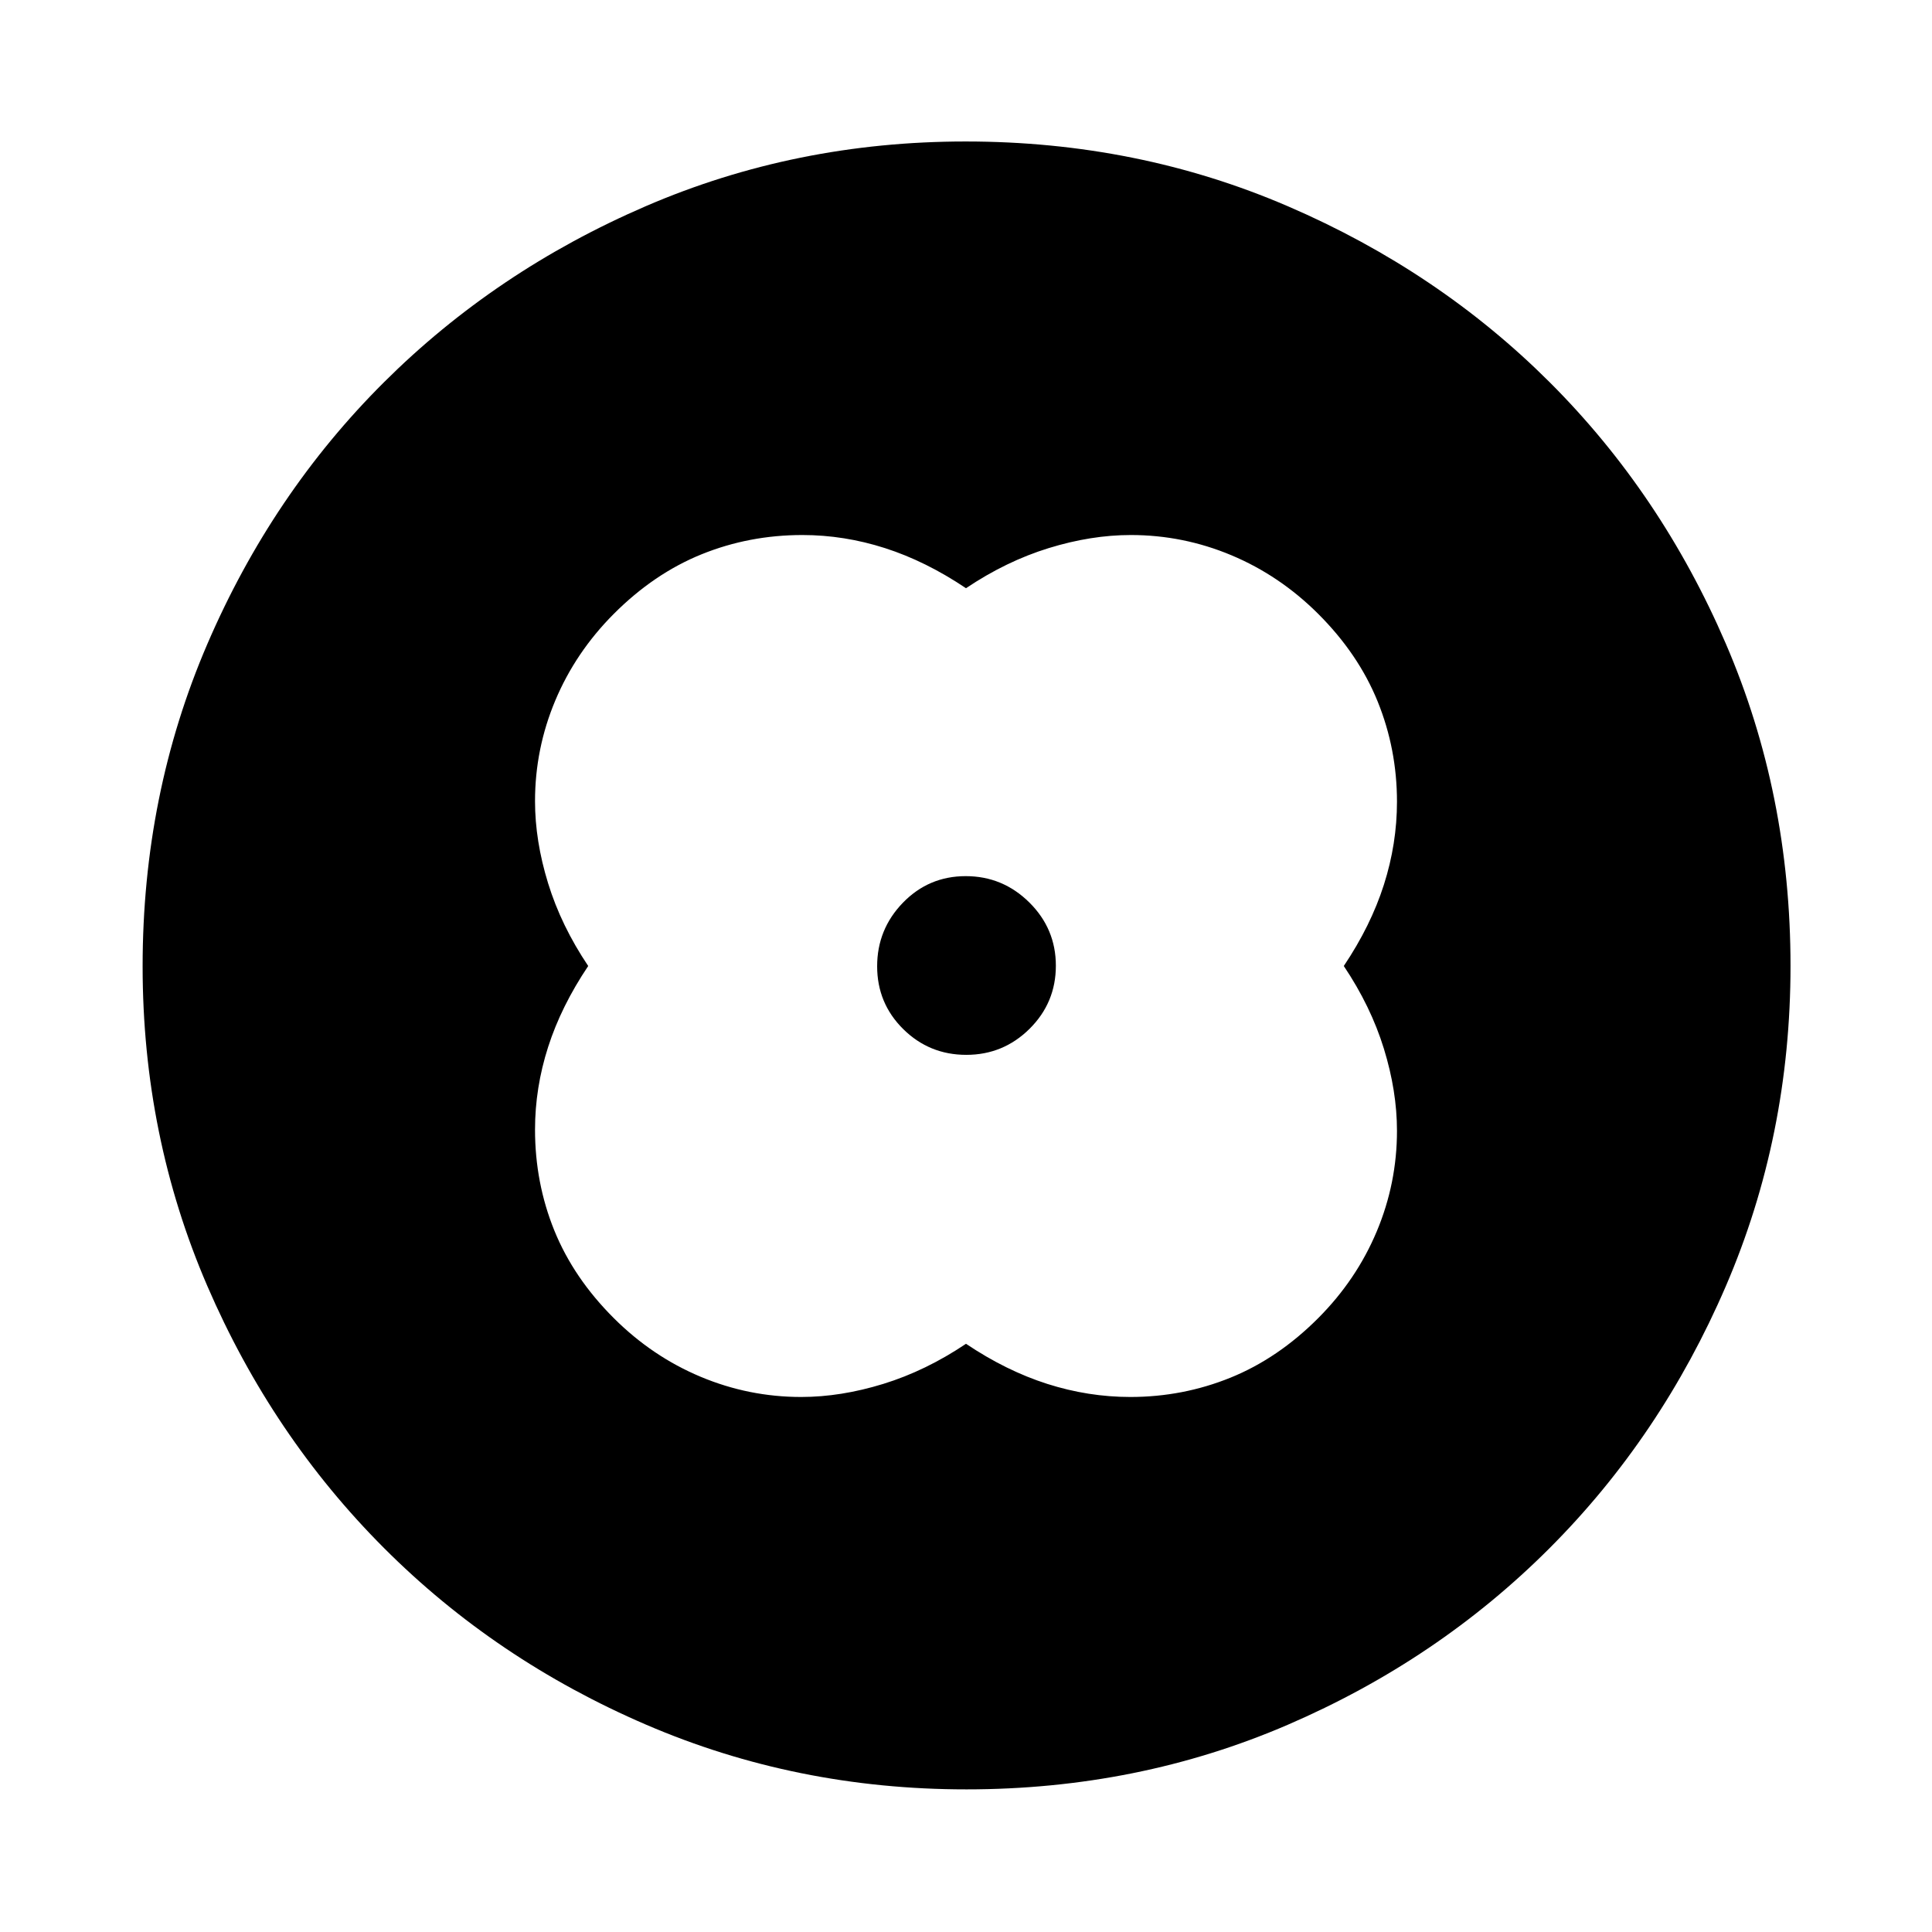 <svg xmlns="http://www.w3.org/2000/svg" height="48" viewBox="0 -960 960 960" width="48"><path d="M480-667.72q-20-13.43-40.27-19.93-20.27-6.5-41.03-6.5-26.43 0-50.1 9.58-23.66 9.59-43.64 29.63-18.98 19.05-29.05 43.04-10.06 23.99-10.06 50.02 0 19.69 6.5 40.78 6.5 21.1 19.93 41.1-13.43 20-19.93 40.27-6.5 20.27-6.5 41.03 0 26.43 9.58 50.1 9.59 23.66 29.63 43.64 19.05 18.98 43.04 29.05 23.99 10.06 50.02 10.06 19.69 0 40.78-6.5 21.1-6.5 41.1-19.93 20 13.43 40.38 19.93 20.39 6.5 41.27 6.5 26.07 0 49.74-9.58 23.67-9.59 43.65-29.63 18.98-19.05 29.05-43.04 10.06-23.99 10.06-50.02 0-19.69-6.5-40.78-6.5-21.1-19.93-41.1 13.43-20 19.93-40.38 6.5-20.39 6.5-41.27 0-26.07-9.58-49.74-9.59-23.67-29.63-43.65-19.05-18.98-43.04-29.05-23.99-10.06-50.02-10.06-19.69 0-40.78 6.5-21.1 6.5-41.1 19.93ZM480-480Zm.14 44.15q18.38 0 31.45-12.95 13.06-12.96 13.06-31.34t-13.2-31.45q-13.21-13.06-31.59-13.06t-31.2 13.2q-12.81 13.21-12.81 31.59t12.95 31.2q12.96 12.81 31.34 12.81Zm0 364.98q-84.44 0-159.13-32.16-74.7-32.16-130.27-87.83-55.58-55.68-87.73-130.16-32.14-74.48-32.14-158.84 0-85.44 32.16-160.13 32.16-74.7 87.74-130.05 55.59-55.36 130.11-87.51 74.52-32.15 158.93-32.15 85.49 0 160.26 32.24 74.76 32.24 130.07 87.5 55.31 55.26 87.43 129.84 32.13 74.58 32.13 160.06 0 84.51-32.16 159.2-32.17 74.69-87.62 130.19-55.46 55.51-129.94 87.66-74.48 32.14-159.84 32.14Z"/></svg>
